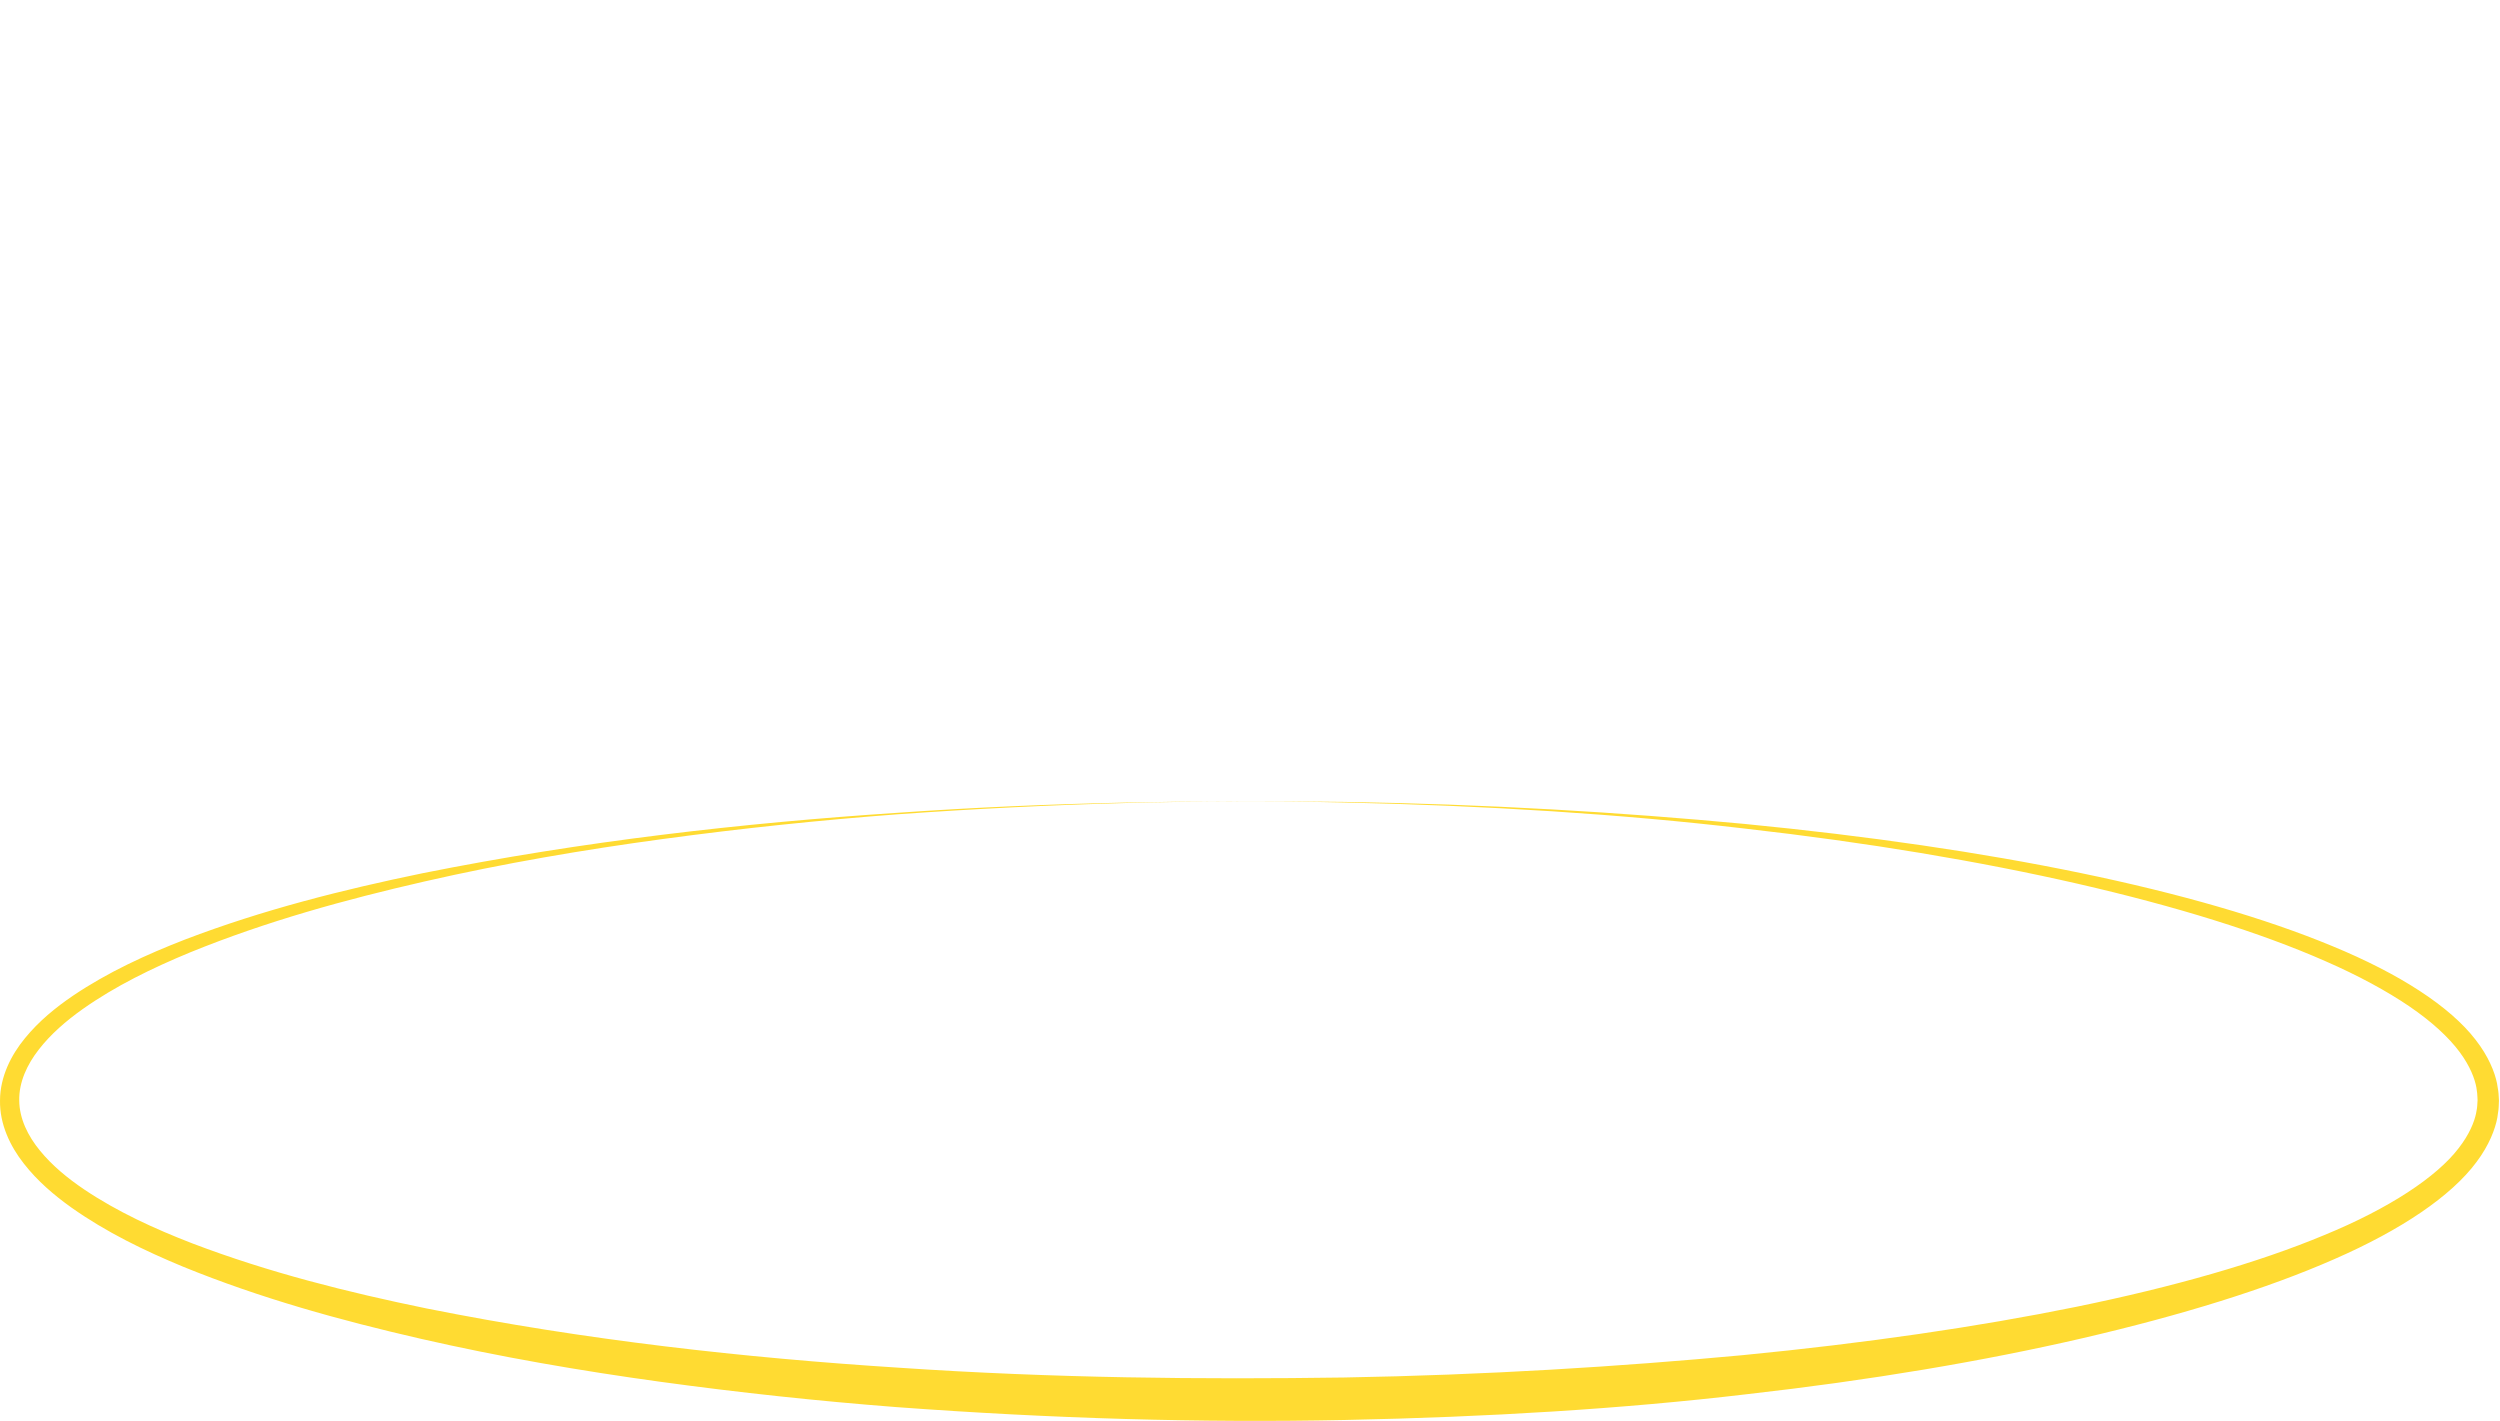 <?xml version="1.0" encoding="UTF-8"?>
<svg width="234px" height="133px" viewBox="0 0 234 133" version="1.1" xmlns="http://www.w3.org/2000/svg" xmlns:xlink="http://www.w3.org/1999/xlink" xmlns:sketch="http://www.bohemiancoding.com/sketch/ns">
    <g id="Page-1" stroke="none" stroke-width="1" fill="none" fill-rule="evenodd" sketch:type="MSPage">
        <path d="M231.901,103.004 C231.901,103.004 231.896,102.901 231.887,102.697 C231.892,102.492 231.851,102.19 231.79,101.79 C231.644,100.997 231.223,99.815 230.217,98.463 C229.215,97.111 227.626,95.633 225.509,94.191 C223.386,92.753 220.76,91.322 217.687,89.979 C211.547,87.271 203.682,84.832 194.507,82.726 C185.325,80.623 174.816,78.858 163.277,77.55 C151.741,76.197 139.166,75.405 125.857,75.113 C112.546,74.812 98.495,75.178 84.011,76.218 C76.77,76.763 69.426,77.531 62.024,78.534 C54.623,79.538 47.163,80.806 39.741,82.504 C32.328,84.201 24.907,86.243 17.81,89.137 C14.278,90.596 10.81,92.281 7.725,94.461 C6.192,95.551 4.757,96.787 3.643,98.222 C2.526,99.644 1.766,101.311 1.801,103.004 C1.811,104.697 2.608,106.324 3.746,107.705 C4.882,109.097 6.331,110.286 7.875,111.33 C10.983,113.419 14.463,115.013 18.005,116.383 C25.122,119.095 32.549,120.959 39.963,122.479 C54.824,125.448 69.71,127.093 84.137,128.017 C98.566,129 112.568,129.125 125.821,128.934 C139.078,128.702 151.595,127.917 163.107,126.844 C174.614,125.724 185.111,124.196 194.298,122.326 C203.479,120.447 211.356,118.188 217.513,115.621 C223.672,113.096 228.091,110.14 230.125,107.475 C231.151,106.16 231.597,104.996 231.76,104.214 C231.792,104.033 231.82,103.873 231.845,103.736 C231.87,103.595 231.869,103.421 231.88,103.31 C231.895,103.073 231.902,102.952 231.902,102.952 L231.901,103.004 Z M233.9,103.056 C233.9,103.056 233.895,103.177 233.885,103.415 C233.875,103.542 233.883,103.666 233.856,103.876 C233.826,104.089 233.79,104.337 233.749,104.619 C233.555,105.672 232.99,107.183 231.805,108.759 C229.445,111.947 224.774,115.114 218.473,117.864 C212.161,120.639 204.196,123.103 194.937,125.254 C185.673,127.398 175.096,129.189 163.492,130.5 C151.894,131.872 139.259,132.639 125.894,132.91 C112.525,133.193 98.423,132.781 83.874,131.703 C76.602,131.139 69.224,130.355 61.782,129.331 C54.342,128.305 46.838,127.018 39.354,125.303 C31.875,123.584 24.382,121.521 17.135,118.562 C13.524,117.065 9.961,115.342 6.69,113.032 C5.065,111.873 3.507,110.548 2.228,108.908 C0.958,107.296 -0.037,105.228 0.001,103.004 C0.009,100.78 1.04,98.752 2.332,97.182 C3.632,95.585 5.204,94.306 6.841,93.192 C10.134,90.974 13.71,89.342 17.331,87.935 C24.597,85.157 32.096,83.272 39.575,81.73 C54.559,78.729 69.508,77.033 84.001,76.078 C98.495,75.058 112.546,74.886 125.858,75.059 C139.172,75.27 151.748,76.03 163.322,77.122 C186.45,79.379 205.622,83.293 218.298,88.552 C224.618,91.156 229.313,94.205 231.713,97.32 C232.917,98.858 233.508,100.351 233.719,101.393 C233.816,101.918 233.873,102.32 233.877,102.593 C233.893,102.866 233.901,103.004 233.901,103.004 L233.9,103.056 Z" id="Fill-3" fill="#FFDB32" sketch:type="MSShapeGroup"></path>
    </g>
</svg>
